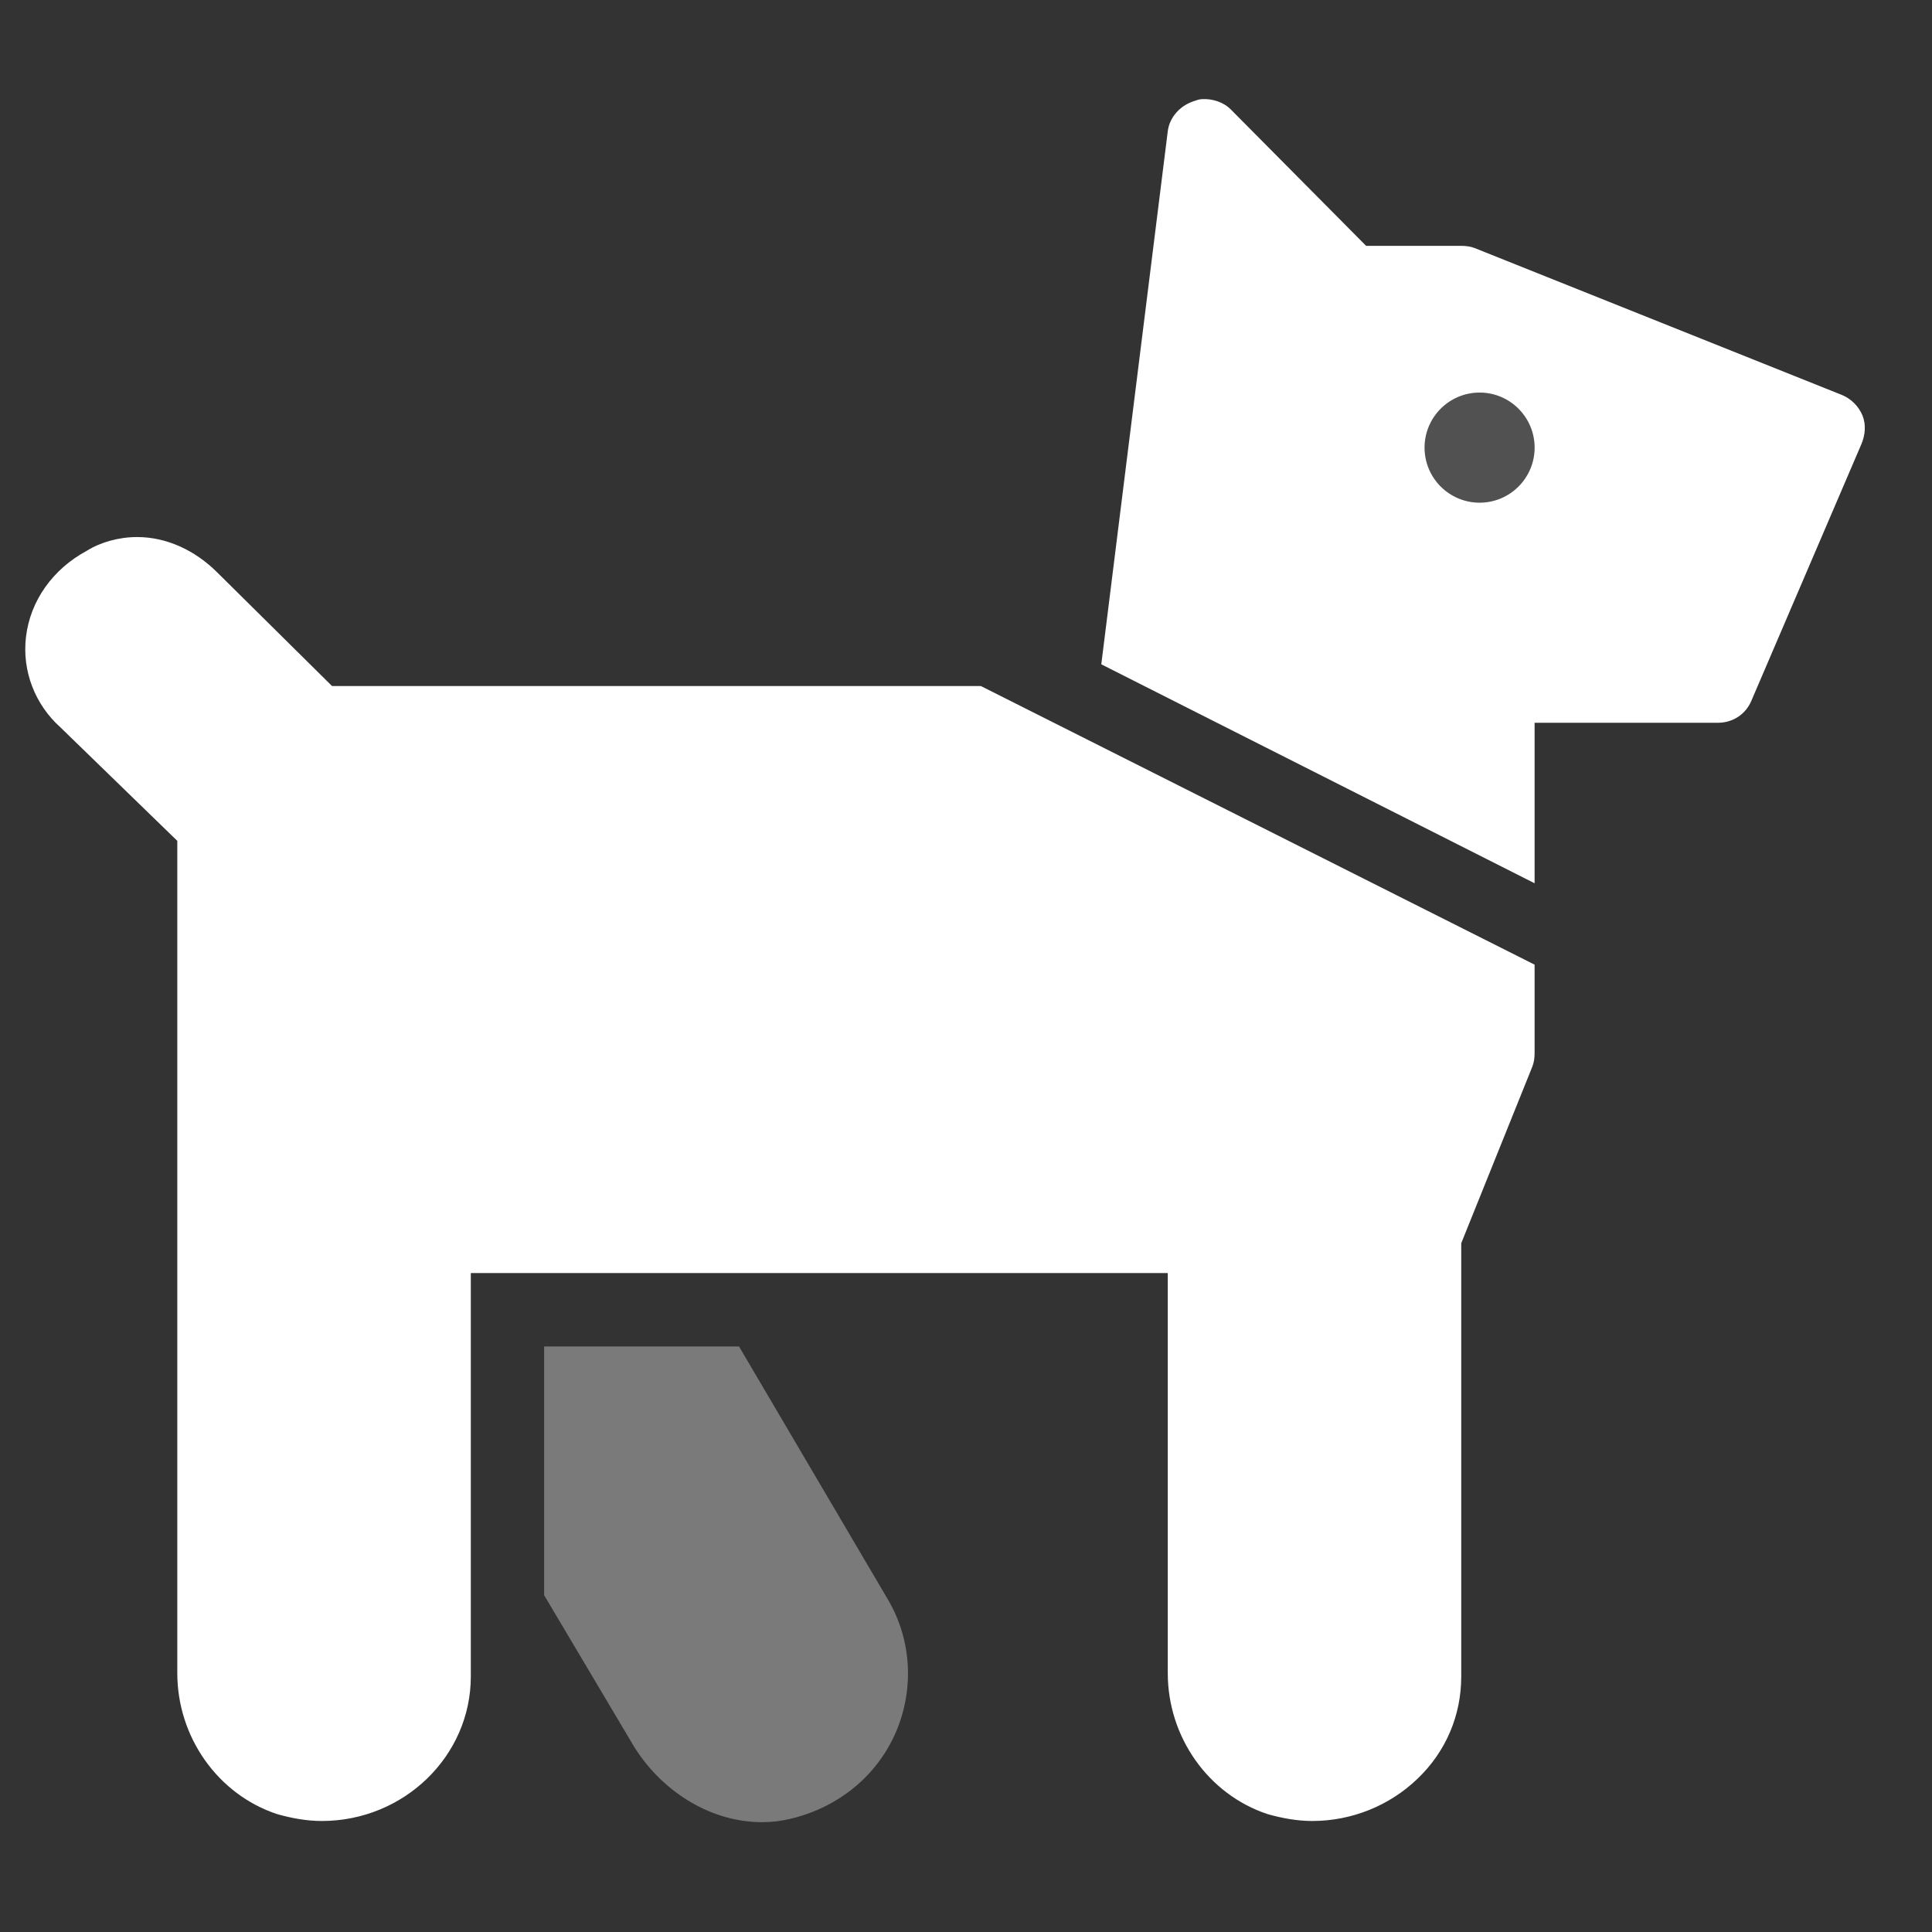 <svg width="39" height="39" viewBox="0 0 39 39" fill="none" xmlns="http://www.w3.org/2000/svg">
<rect x="0" y="0" width="39" height="39" fill="#333333" stroke="none"/>
<path fill-rule="evenodd" clip-rule="evenodd" d="M24.105 2.04C24.161 2.02 24.206 2.004 24.267 2.001C24.473 1.99 24.696 2.059 24.846 2.21L27.577 4.963H29.497C29.593 4.963 29.688 4.975 29.775 5.01L37.18 7.972C37.365 8.047 37.522 8.203 37.597 8.388C37.672 8.573 37.652 8.784 37.574 8.967L35.352 14.15C35.236 14.422 34.976 14.59 34.681 14.59H30.978V17.83L22.231 13.41L23.573 2.649C23.608 2.369 23.816 2.14 24.082 2.048C24.09 2.045 24.098 2.042 24.105 2.04ZM30.978 9.036C30.978 8.423 30.481 7.925 29.868 7.925C29.254 7.925 28.757 8.423 28.757 9.036C28.757 9.649 29.254 10.147 29.868 10.147C30.481 10.147 30.978 9.649 30.978 9.036ZM1.751 11.119C2.023 10.948 2.393 10.841 2.769 10.841C3.368 10.841 3.944 11.113 4.389 11.559L6.703 13.849H19.801L25.39 16.661L30.978 19.473V21.255C30.978 21.35 30.967 21.445 30.932 21.532L29.497 25.096V33.843C29.497 34.624 29.191 35.353 28.618 35.903C28.051 36.45 27.287 36.759 26.489 36.759C26.188 36.759 25.884 36.704 25.587 36.62C24.386 36.221 23.573 35.061 23.573 33.774V25.698H9.504V33.843C9.504 35.449 8.153 36.759 6.495 36.759C6.194 36.759 5.891 36.704 5.593 36.62C4.392 36.221 3.579 35.061 3.579 33.774V16.974L1.219 14.682C0.713 14.228 0.441 13.552 0.525 12.854C0.612 12.123 1.069 11.486 1.751 11.119Z" fill="white"/>
<path opacity="0.35" d="M10.984 27.18V32.201L12.812 35.279C13.403 36.208 14.386 36.783 15.381 36.783C15.586 36.783 15.772 36.76 15.96 36.714C16.923 36.485 17.71 35.846 18.089 34.955C18.459 34.087 18.398 33.095 17.927 32.294L14.918 27.18H10.984Z" fill="white"/>
<path opacity="0.15" d="M29.868 7.926C30.481 7.926 30.978 8.423 30.978 9.037C30.978 9.65 30.481 10.147 29.868 10.147C29.254 10.147 28.757 9.65 28.757 9.037C28.757 8.423 29.254 7.926 29.868 7.926Z" fill="white"/>
</svg>
